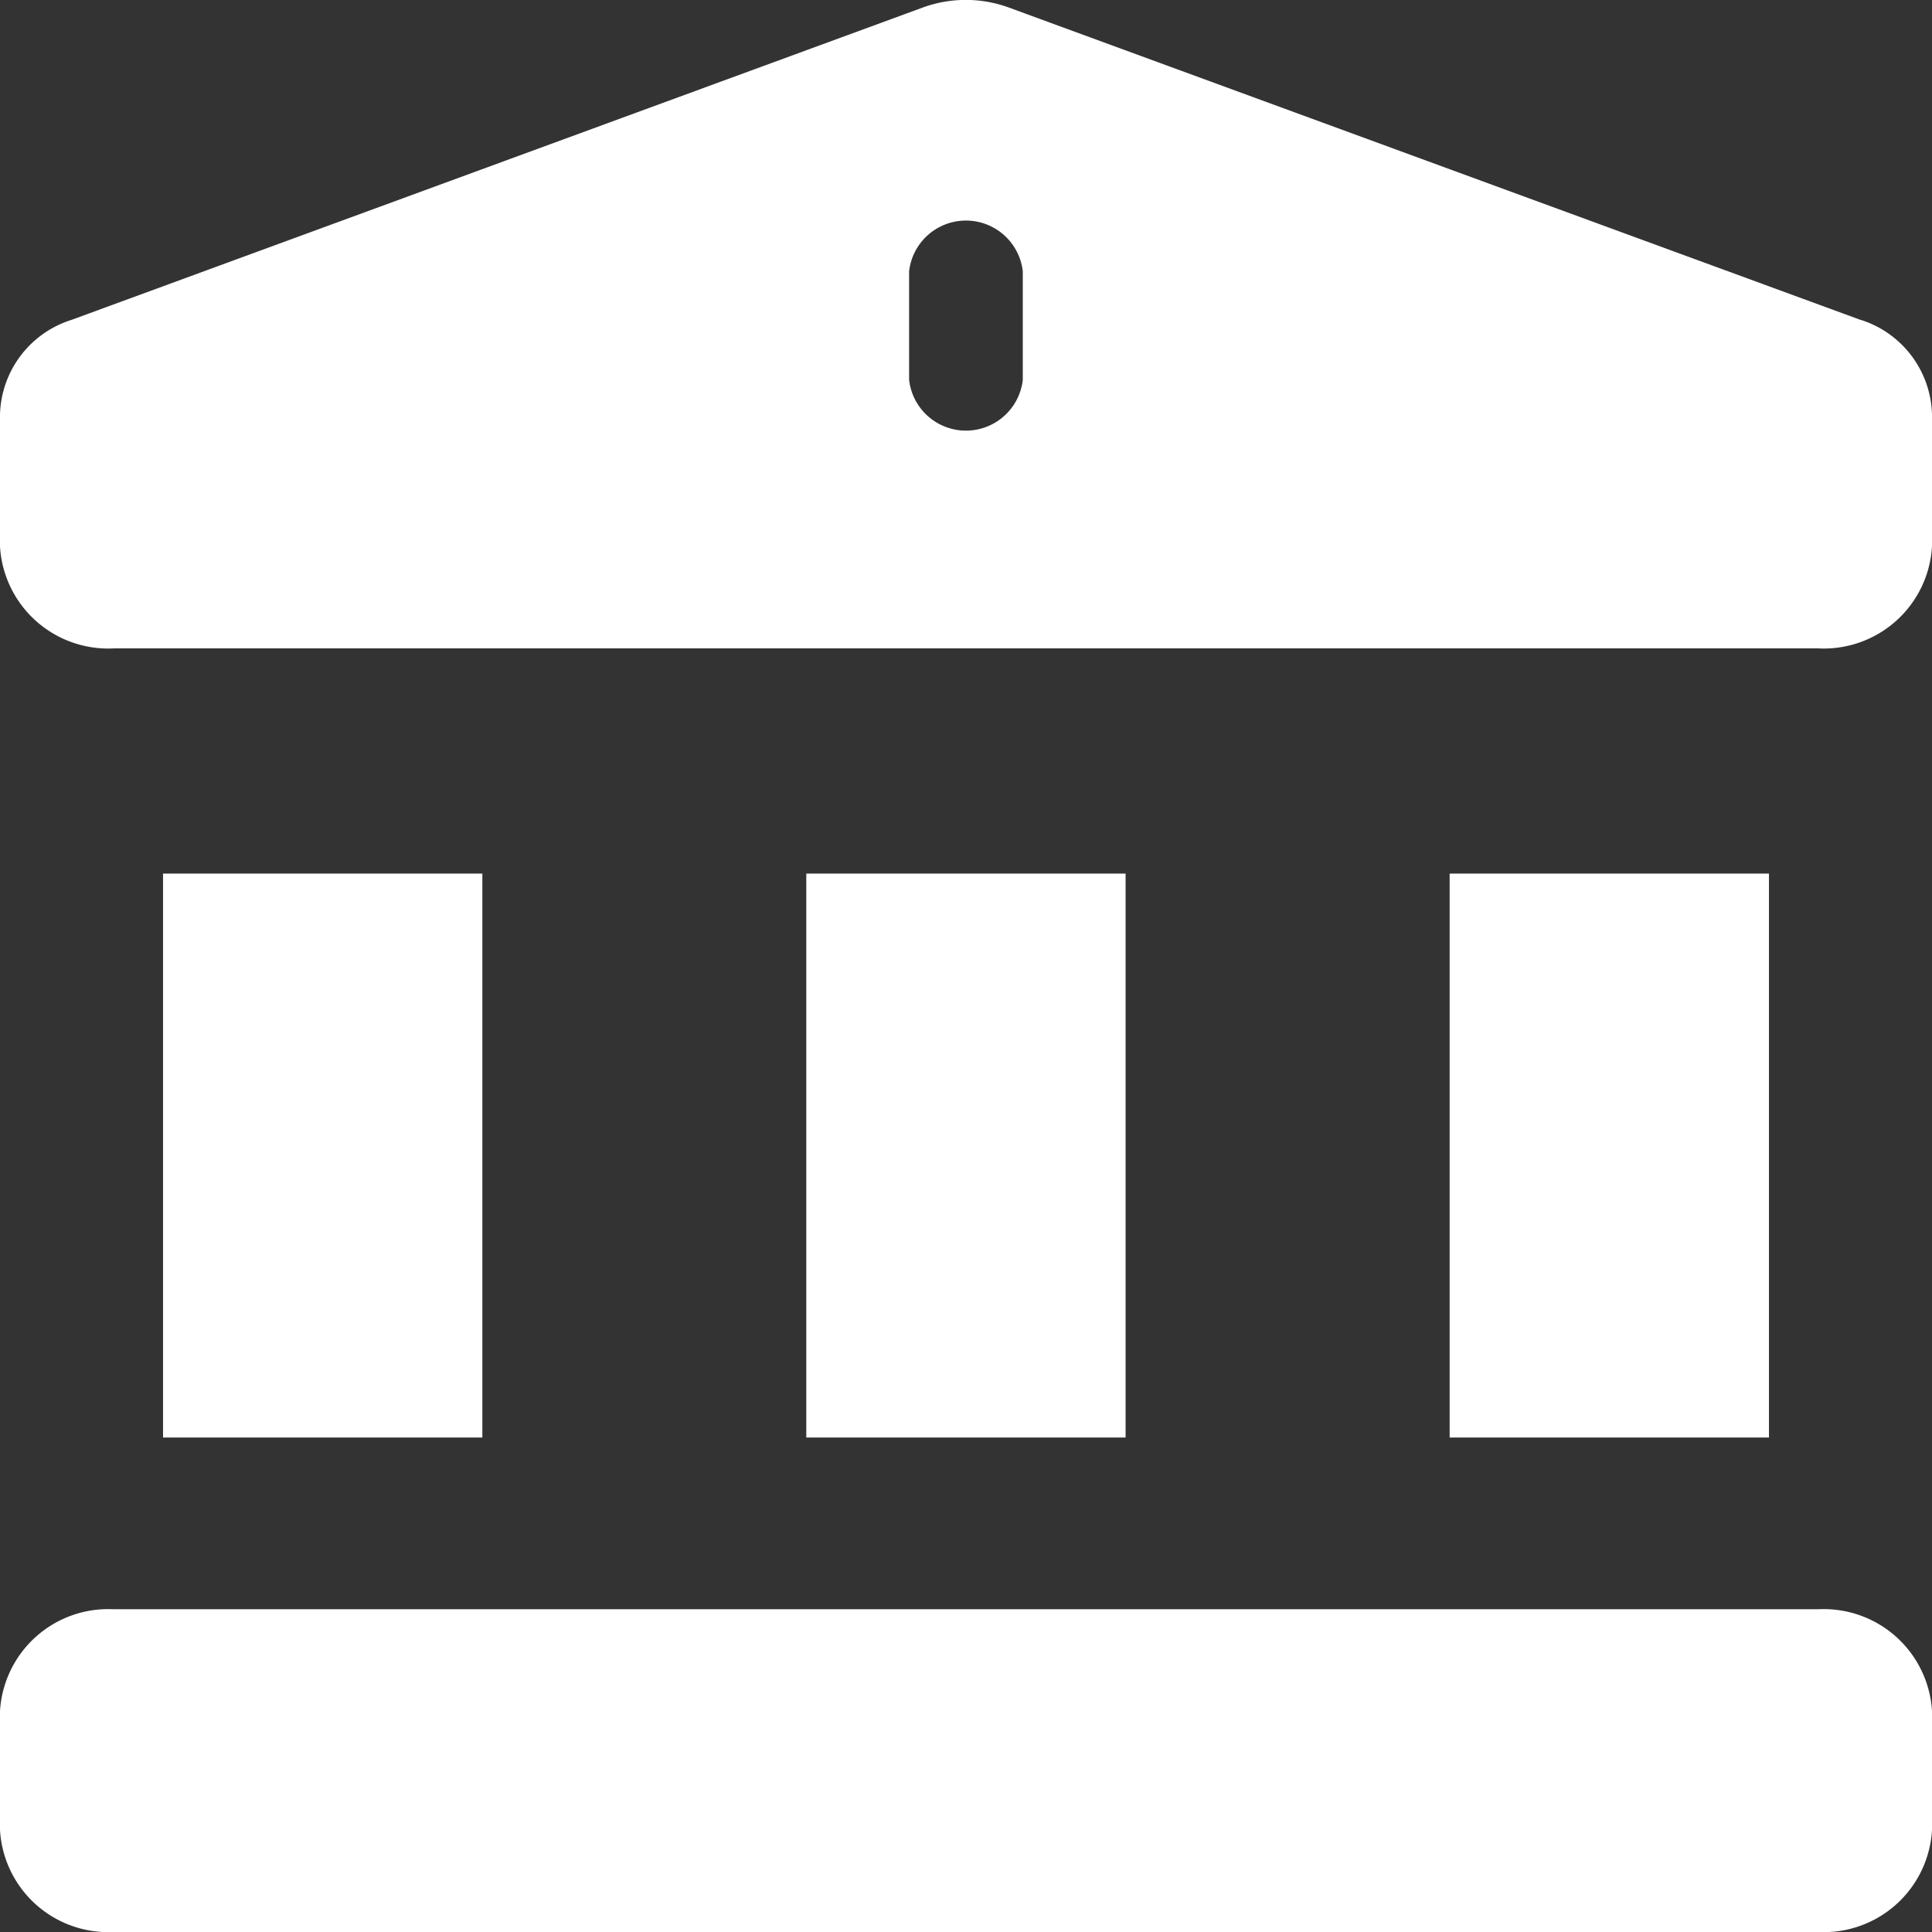 <svg id="Group_28943" data-name="Group 28943" xmlns="http://www.w3.org/2000/svg" width="18" height="18" viewBox="0 0 18 18">
  <rect x="0" y="0" width="18" height="18" fill="#333333" stroke="none"/>
  <rect id="Rectangle_13720" data-name="Rectangle 13720" width="2.975" height="5.254" transform="translate(13.506 8.139)" fill="#fff"/>
  <rect id="Rectangle_13721" data-name="Rectangle 13721" width="2.975" height="5.254" transform="translate(7.512 8.139)" fill="#fff"/>
  <g id="Group_28940" data-name="Group 28940">
    <g id="Group_28942" data-name="Group 28942">
      <path id="Path_47661" data-name="Path 47661" d="M16.941,312.73H1.059A1.01,1.01,0,0,0,0,313.679v1.108a1.01,1.01,0,0,0,1.059.95H16.941a1.01,1.01,0,0,0,1.059-.95v-1.108a1.01,1.01,0,0,0-1.059-.949" transform="translate(0 -297.737)" fill="#fff"/>
      <path id="Path_47662" data-name="Path 47662" d="M17.336,2.981,9.393.068a1.168,1.168,0,0,0-.79,0L.664,2.981A.951.951,0,0,0,0,3.861V5.091a1.01,1.01,0,0,0,1.059.95H16.941A1.01,1.01,0,0,0,18,5.091V3.861a.951.951,0,0,0-.664-.881M9.529,3.54a.533.533,0,0,1-1.059,0V2.527a.533.533,0,0,1,1.059,0Z" transform="translate(0 0)" fill="#fff"/>
      <rect id="Rectangle_13722" data-name="Rectangle 13722" width="2.975" height="5.254" transform="translate(1.519 8.139)" fill="#fff"/>
    </g>
  </g>
</svg>
